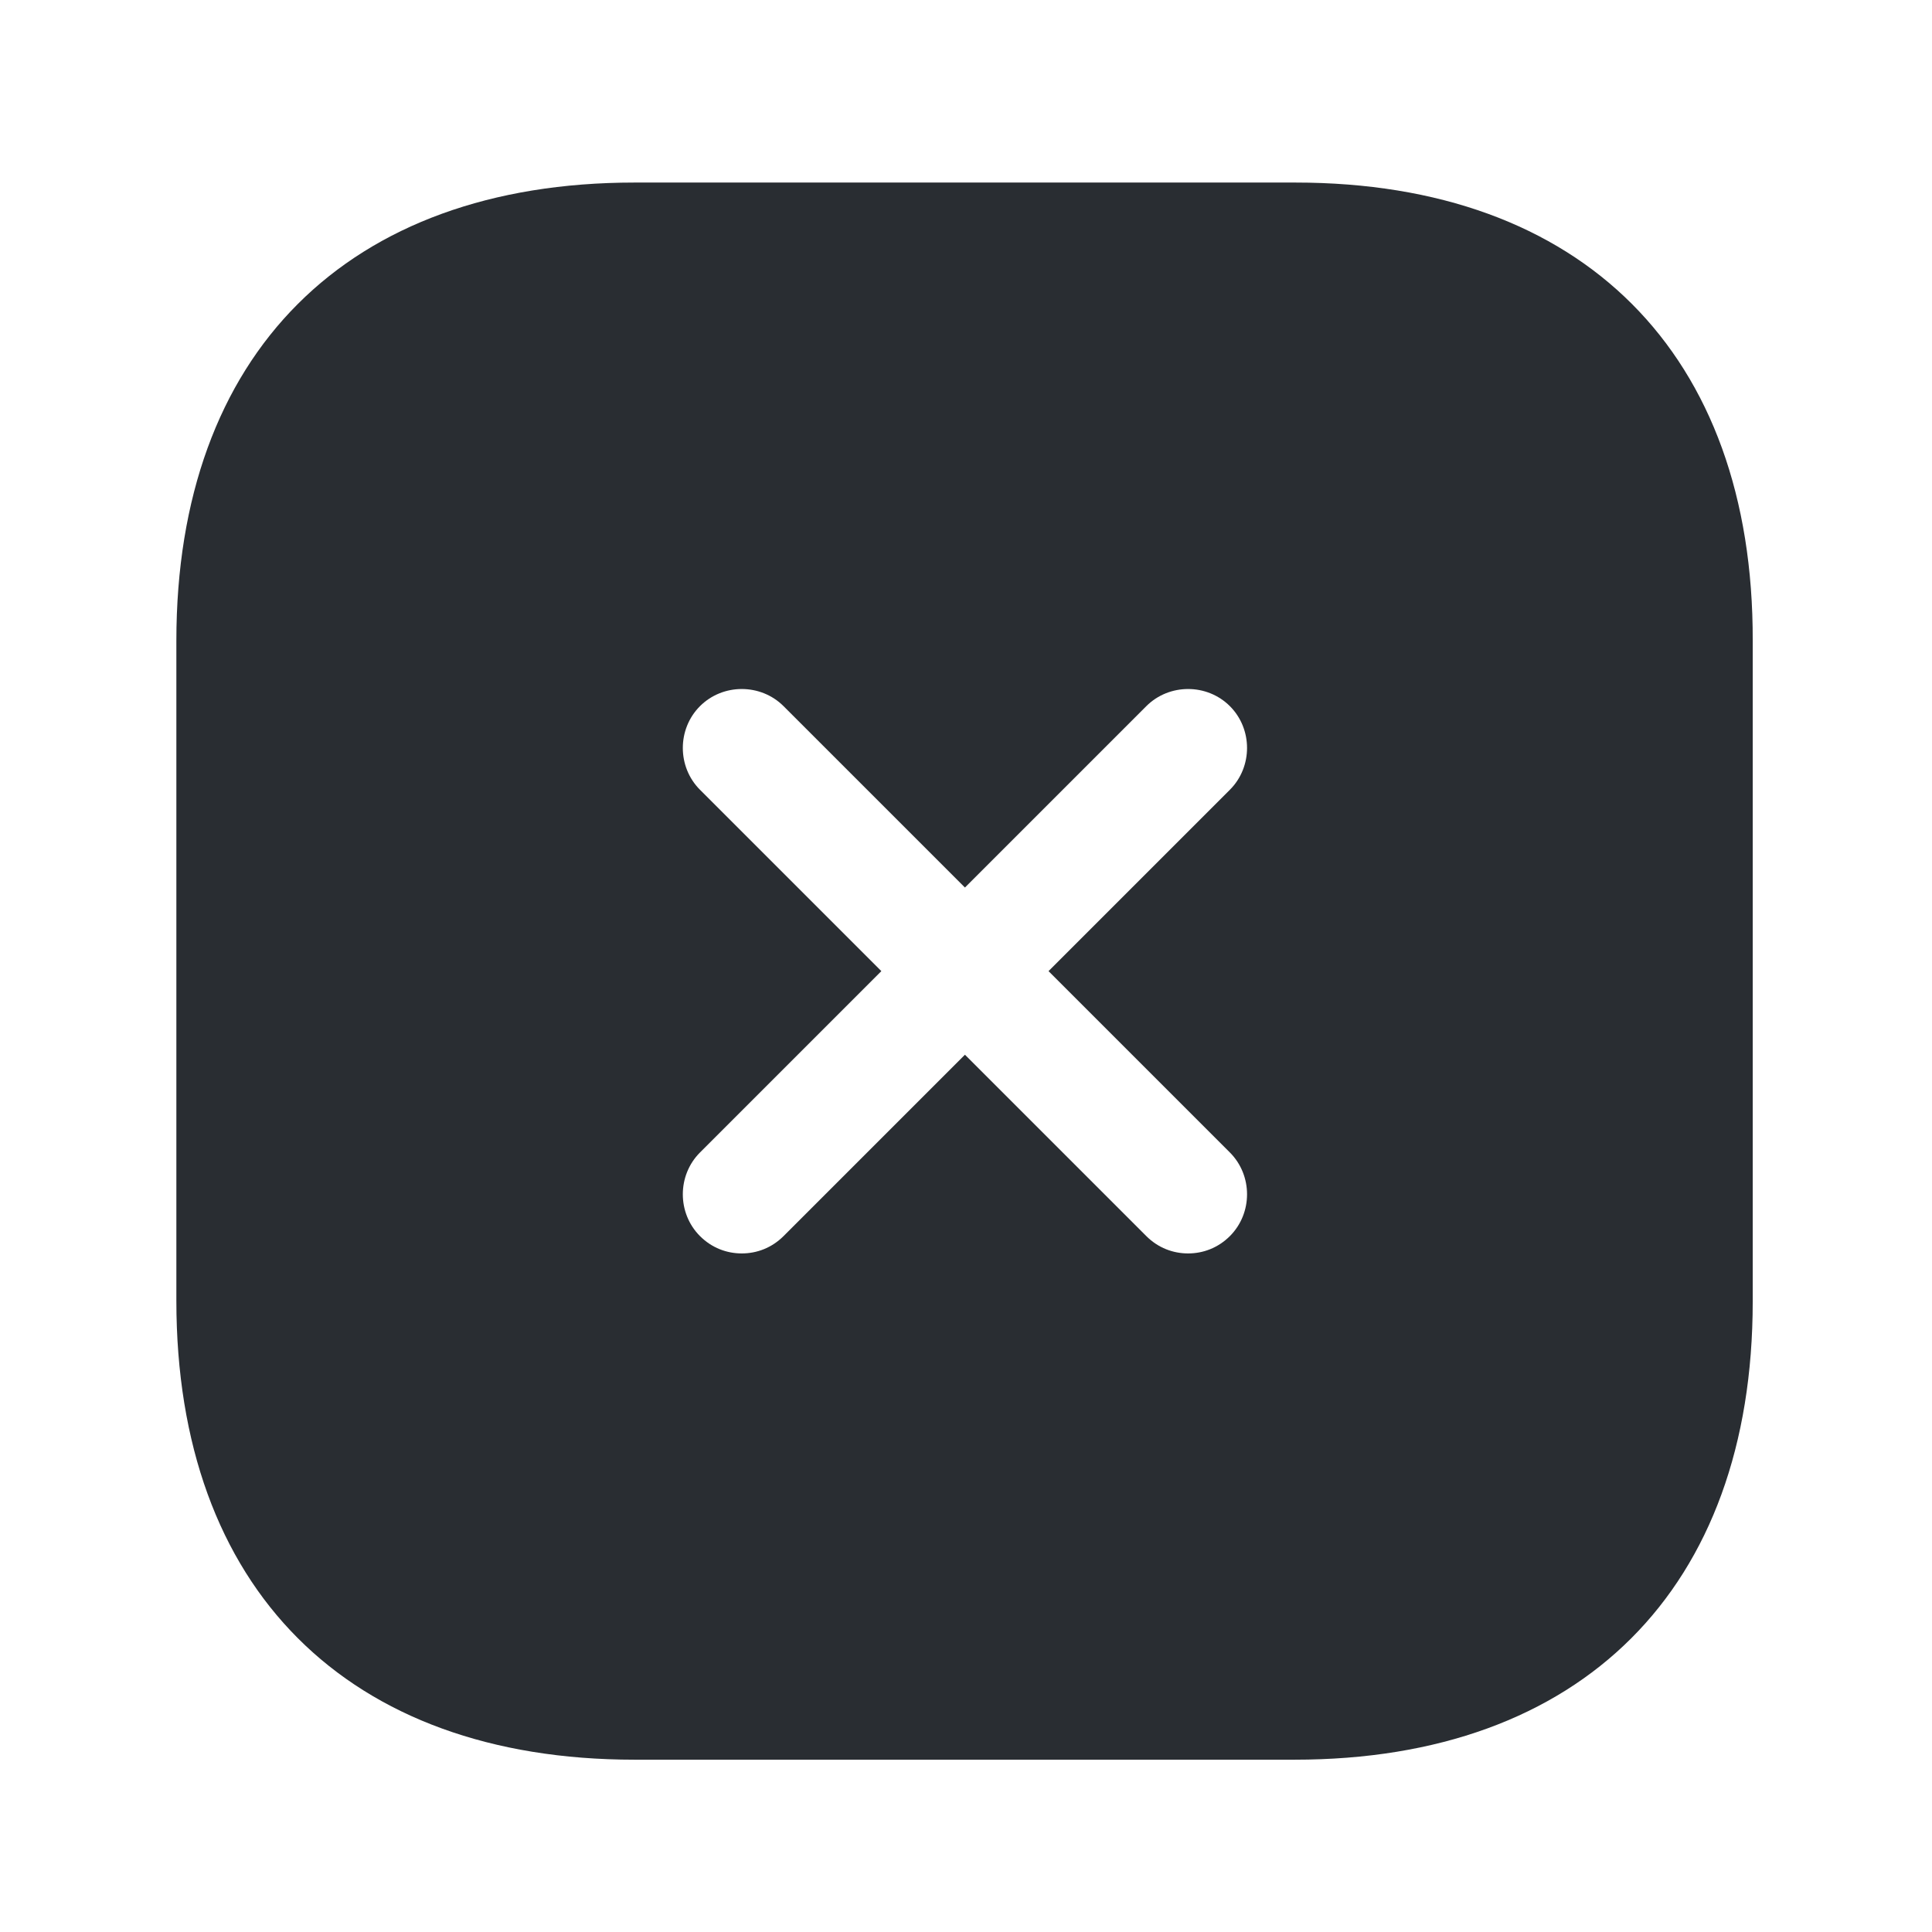 <svg width="49" height="49" viewBox="0 0 49 49" fill="none" xmlns="http://www.w3.org/2000/svg">
<path d="M32.853 4.63H16.093C8.813 4.63 4.473 8.97 4.473 16.25V32.99C4.473 40.29 8.813 44.63 16.093 44.63H32.833C40.113 44.63 44.453 40.29 44.453 33.01V16.25C44.473 8.97 40.133 4.63 32.853 4.63ZM31.193 29.23C31.773 29.81 31.773 30.77 31.193 31.35C30.893 31.65 30.513 31.79 30.133 31.79C29.753 31.79 29.373 31.65 29.073 31.35L24.473 26.75L19.873 31.35C19.573 31.65 19.193 31.79 18.813 31.79C18.433 31.79 18.053 31.65 17.753 31.35C17.173 30.77 17.173 29.81 17.753 29.23L22.353 24.63L17.753 20.03C17.173 19.45 17.173 18.49 17.753 17.91C18.333 17.33 19.293 17.33 19.873 17.91L24.473 22.51L29.073 17.91C29.653 17.33 30.613 17.33 31.193 17.91C31.773 18.49 31.773 19.45 31.193 20.03L26.593 24.63L31.193 29.23Z" fill="#292D32"/>
</svg>
